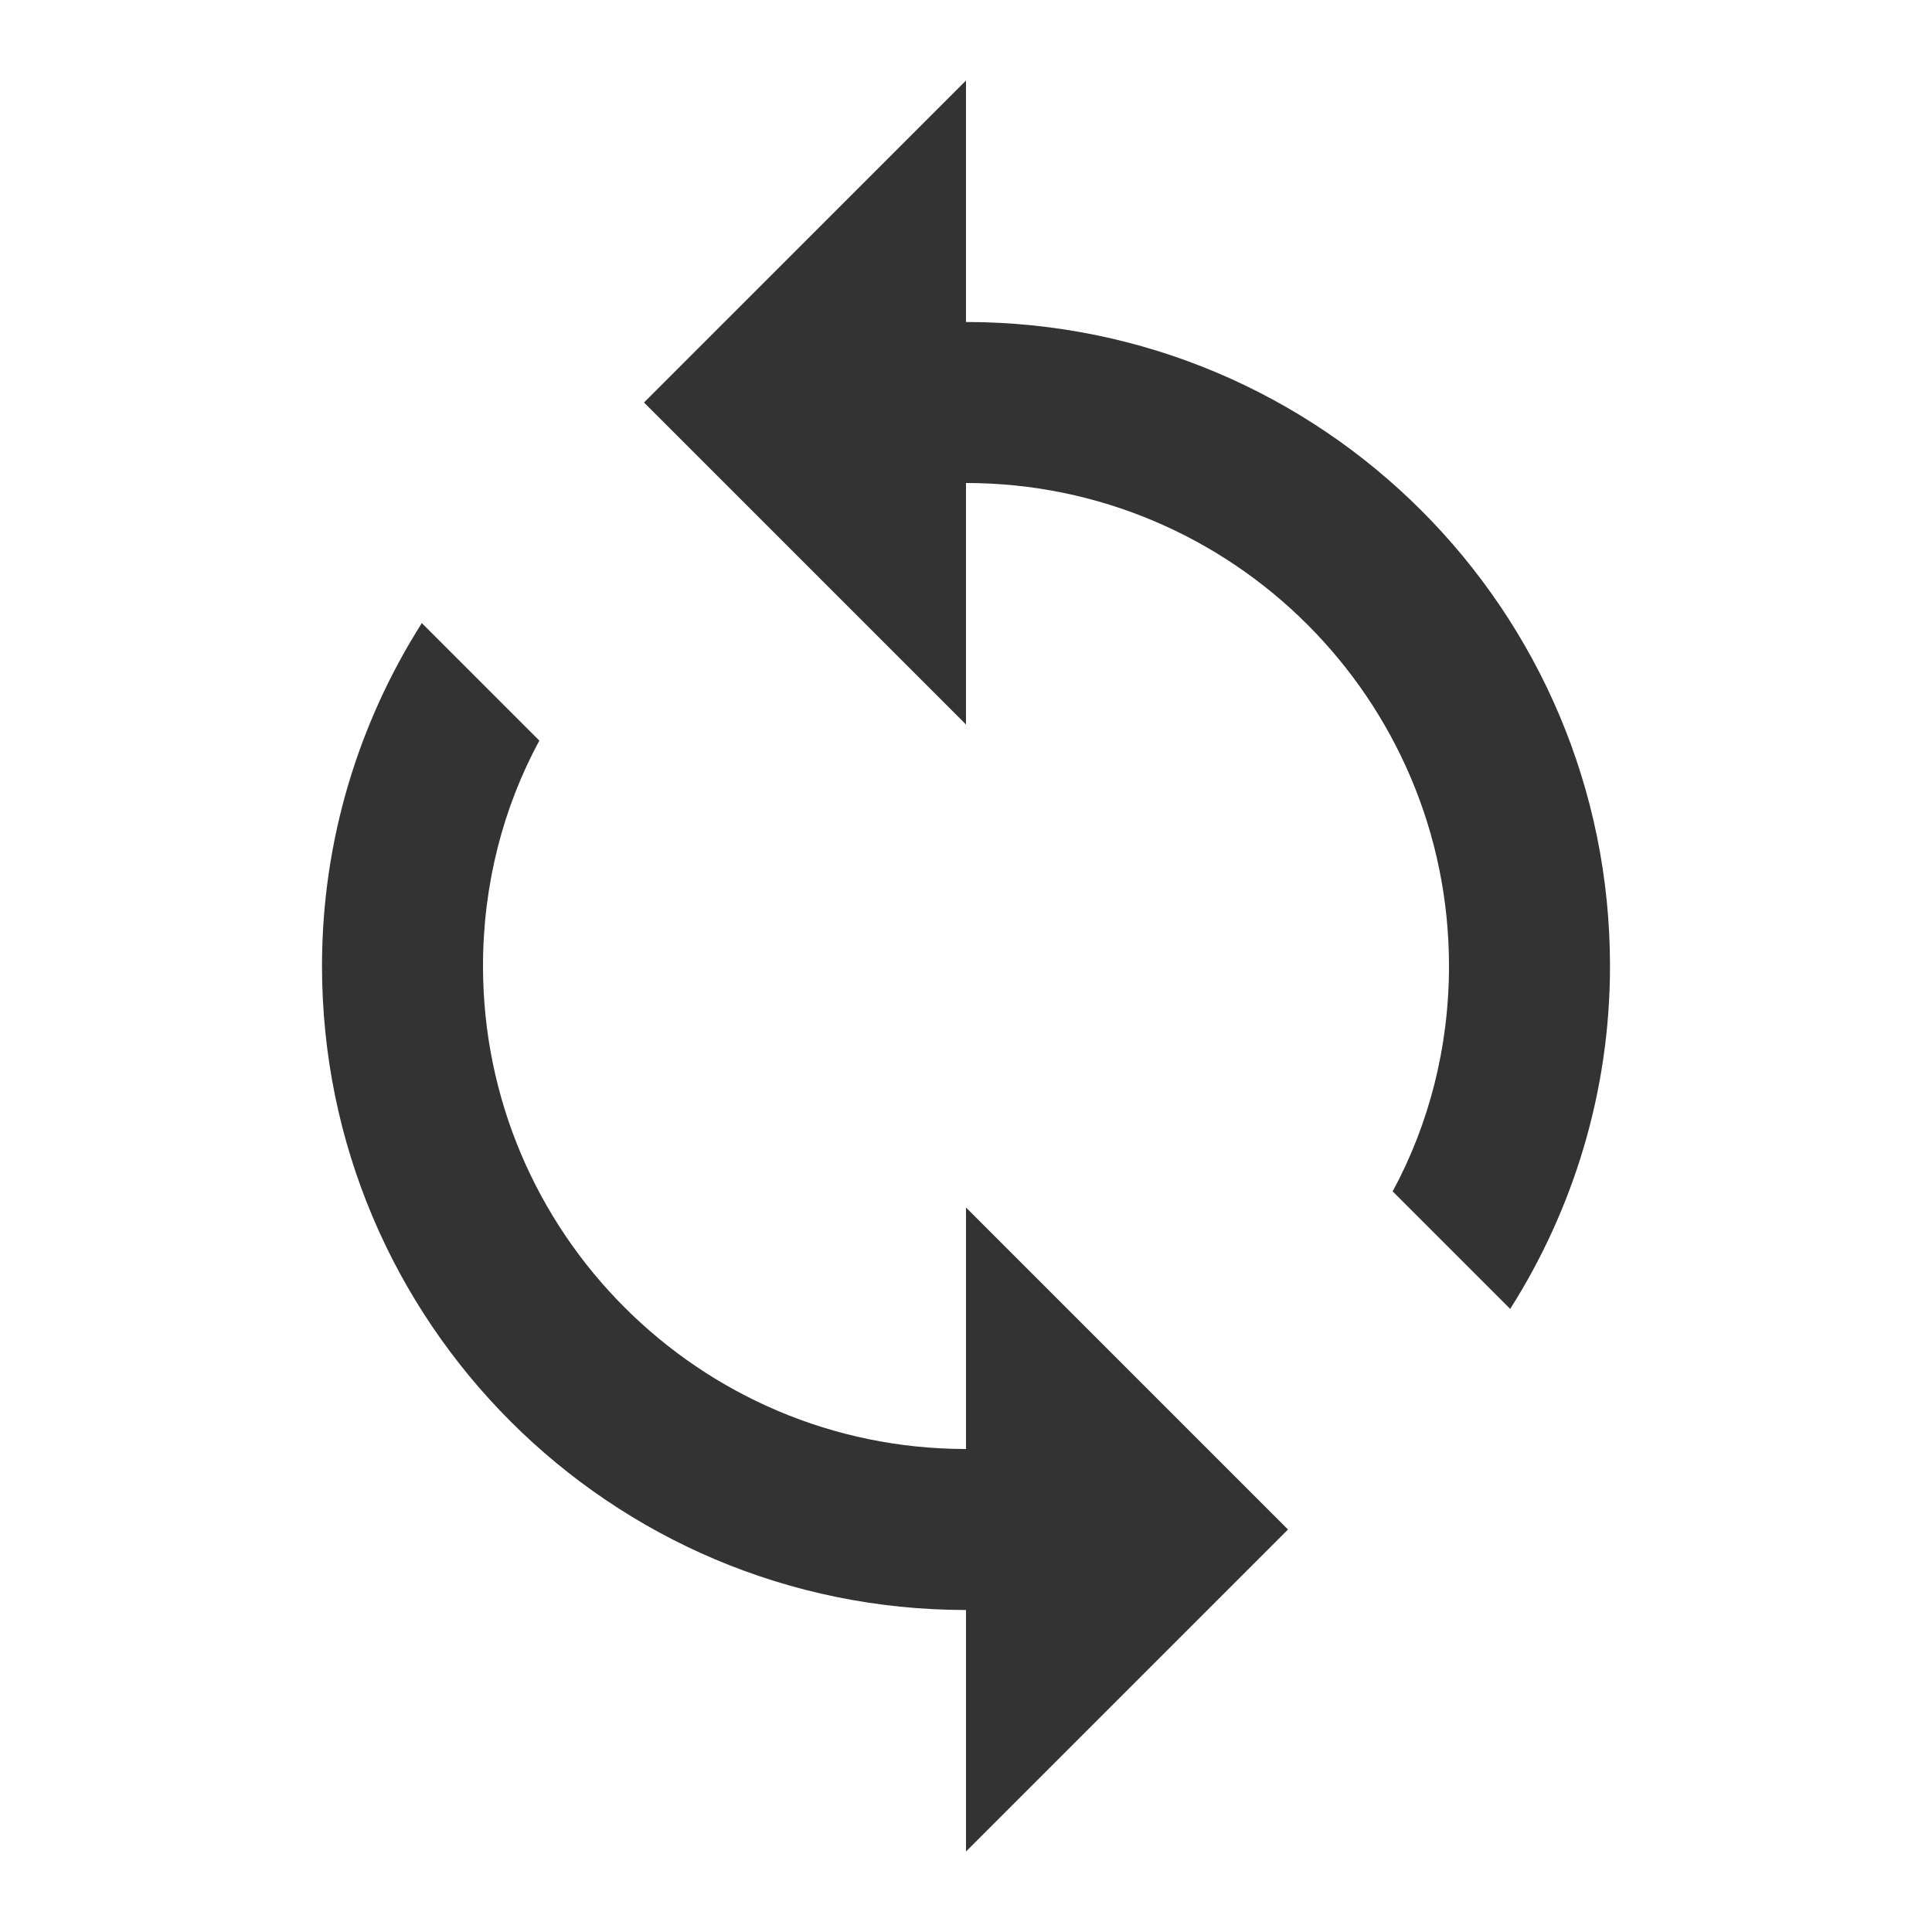 <?xml version="1.0" encoding="utf-8"?>
<!DOCTYPE svg PUBLIC "-//W3C//DTD SVG 1.1//EN" "http://www.w3.org/Graphics/SVG/1.1/DTD/svg11.dtd">
<svg xmlns="http://www.w3.org/2000/svg" xmlns:xlink="http://www.w3.org/1999/xlink" version="1.1" baseProfile="full" width="24" height="24" viewBox="0 0 24.00 24.00" enable-background="new 0 0 24.00 24.00" xml:space="preserve">
	<path fill="#333333" fill-opacity="1" stroke-linejoin="round" d="M 12,18C 8.69,18 6,15.31 6,12C 6,10.99 6.25,10.03 6.7,9.2L 5.24,7.74C 4.46,8.97 4,10.43 4,12C 4,16.42 7.58,20 12,20L 12,23L 16,19L 12,15M 12,4L 12,1L 8,5L 12,9L 12,6C 15.31,6 18,8.69 18,12C 18,13.01 17.75,13.97 17.3,14.8L 18.76,16.26C 19.54,15.03 20,13.57 20,12C 20,7.58 16.42,4 12,4 Z "/>
</svg>
